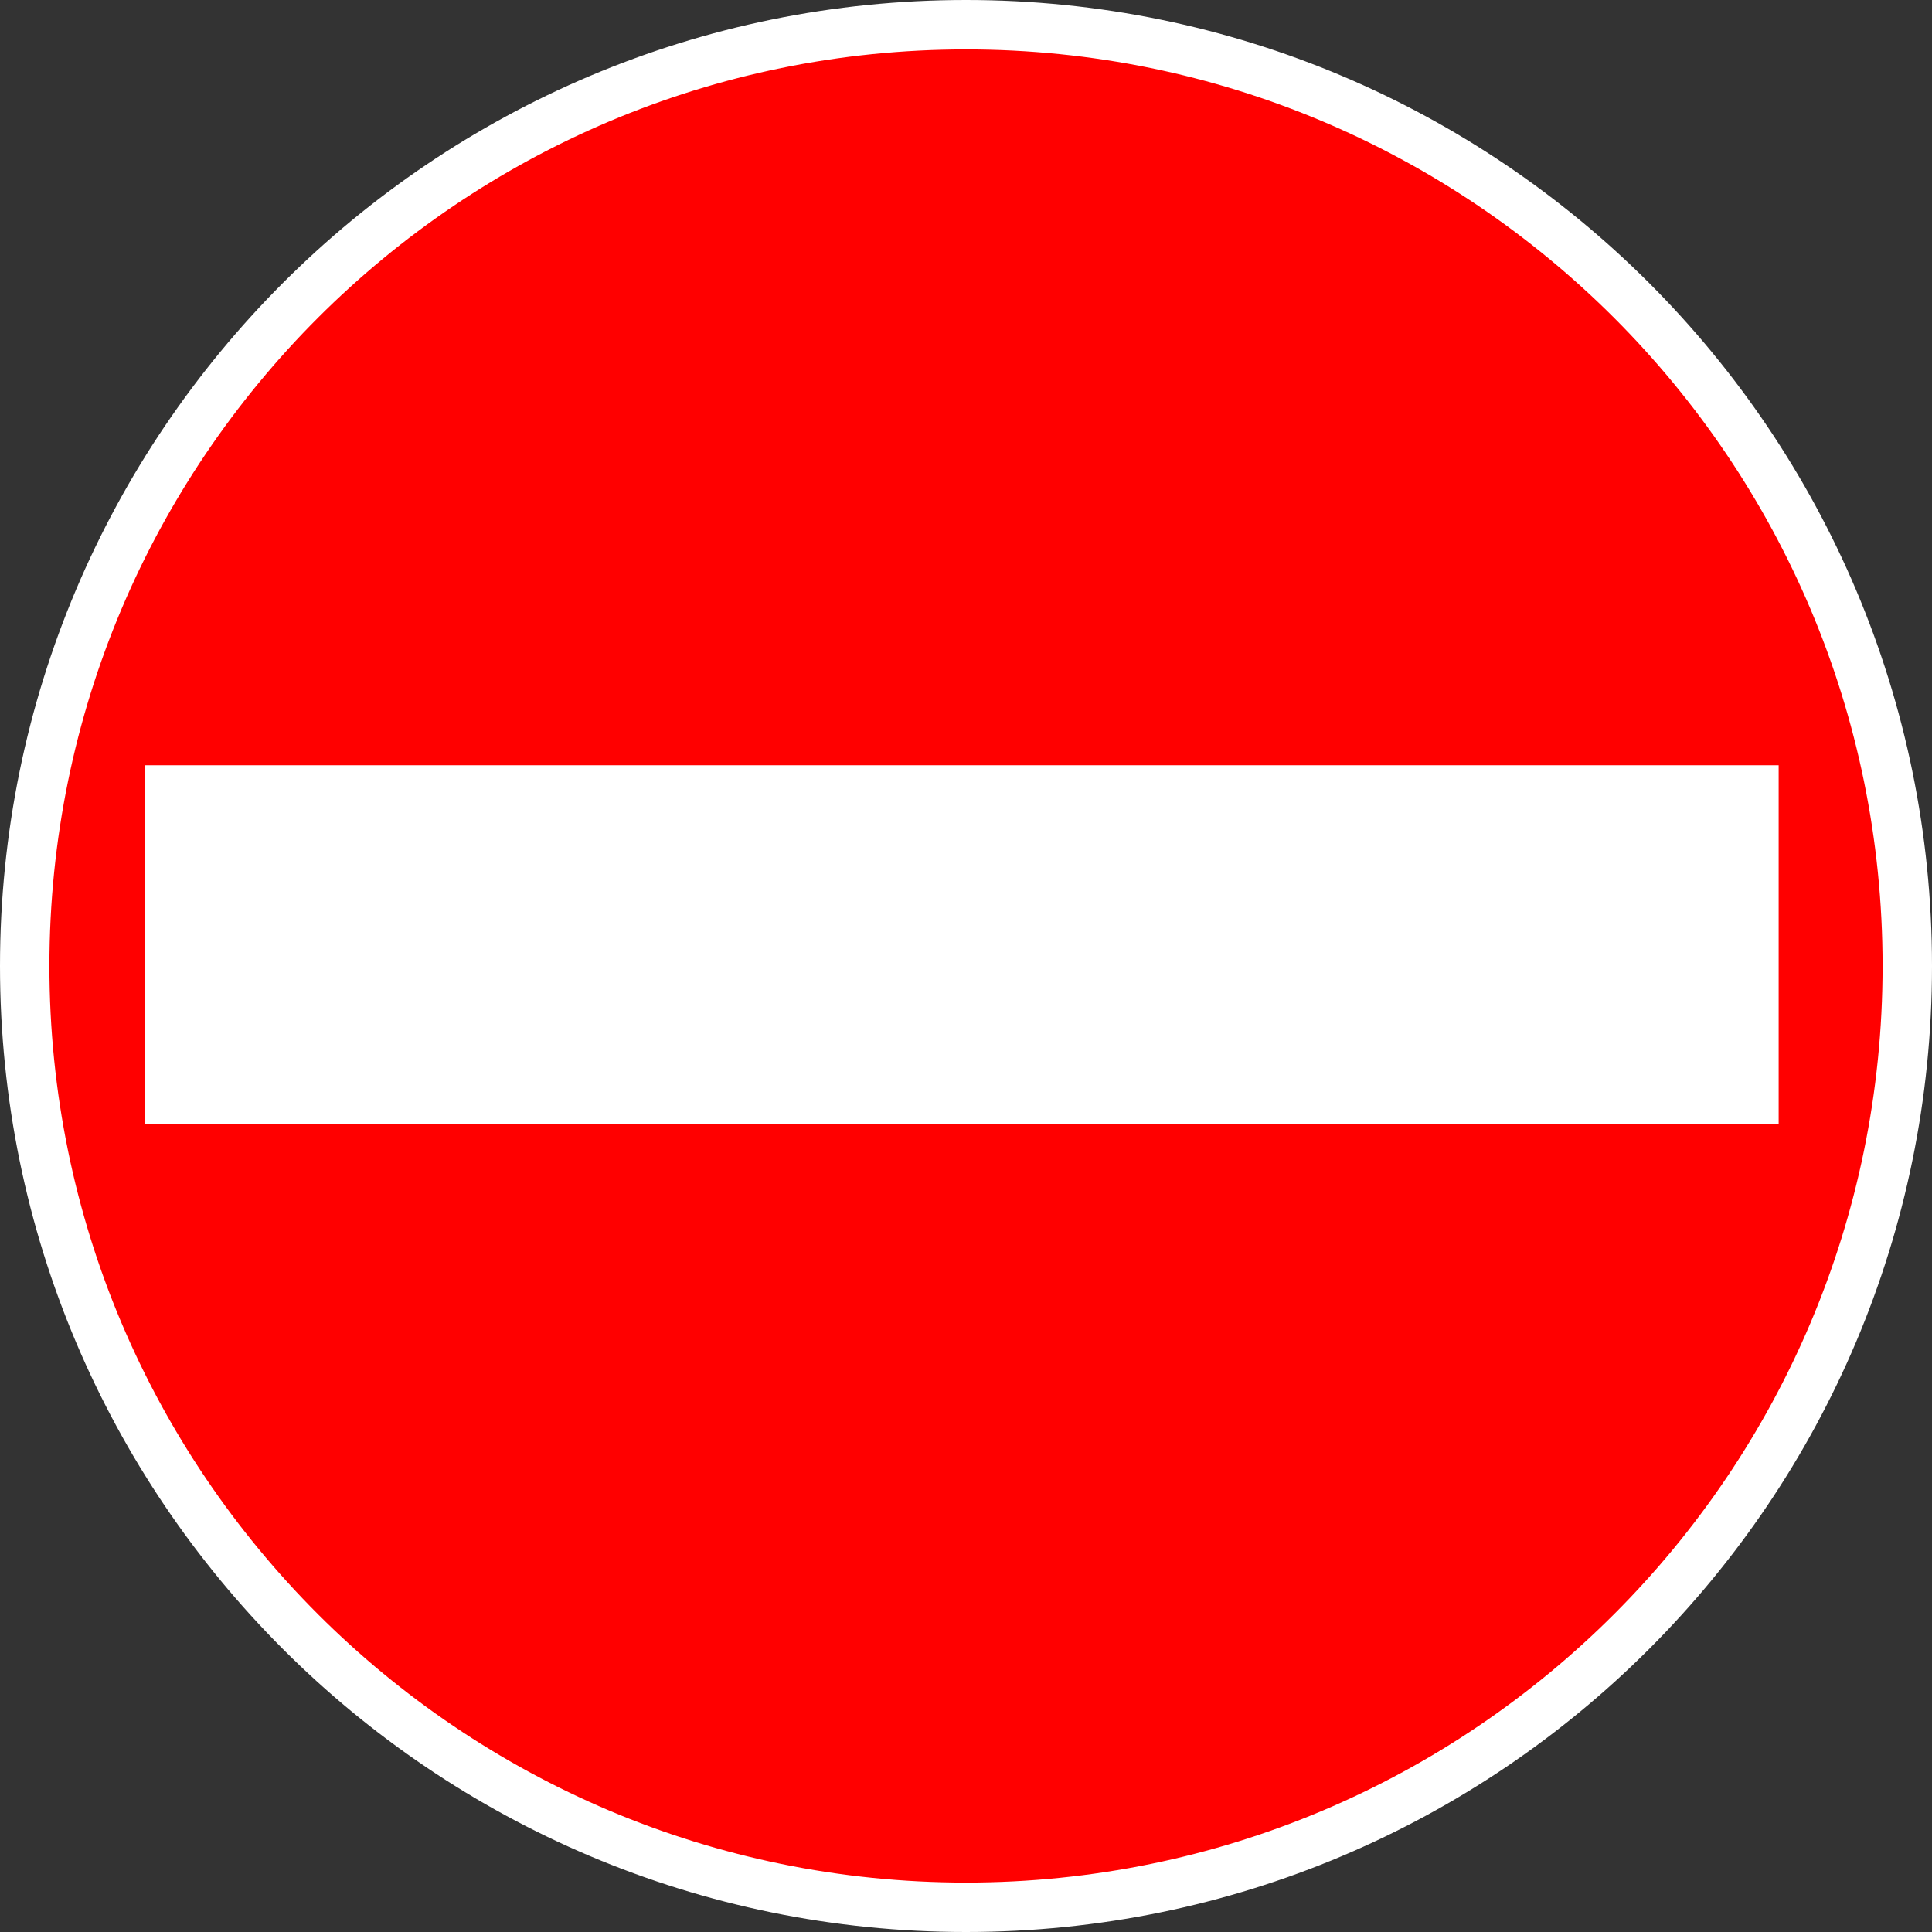 <svg width="78.208" height="78.208" viewBox="0 0 78.208 78.208" xmlns="http://www.w3.org/2000/svg">
    <rect x="0" y="0" width="78.208" height="78.208" fill="#333333" stroke="none"/>
    <defs/>
    <path id="path126" fill="#ff0000" stroke="#ffffff" stroke-width="2" d="M 77.208 39.104 C 77.208 60.148 60.148 77.208 39.104 77.208 C 18.06 77.208 1 60.148 1 39.104 C 1 18.06 18.06 1 39.104 1 C 60.148 1 77.208 18.06 77.208 39.104 Z"/>
    <path id="rect818" fill="#ffffff" stroke="#ffffff" stroke-width="2.341" d="M 7.047 32.149 L 70.83 32.149 L 70.83 44.319 L 7.047 44.319 Z"/>
</svg>
